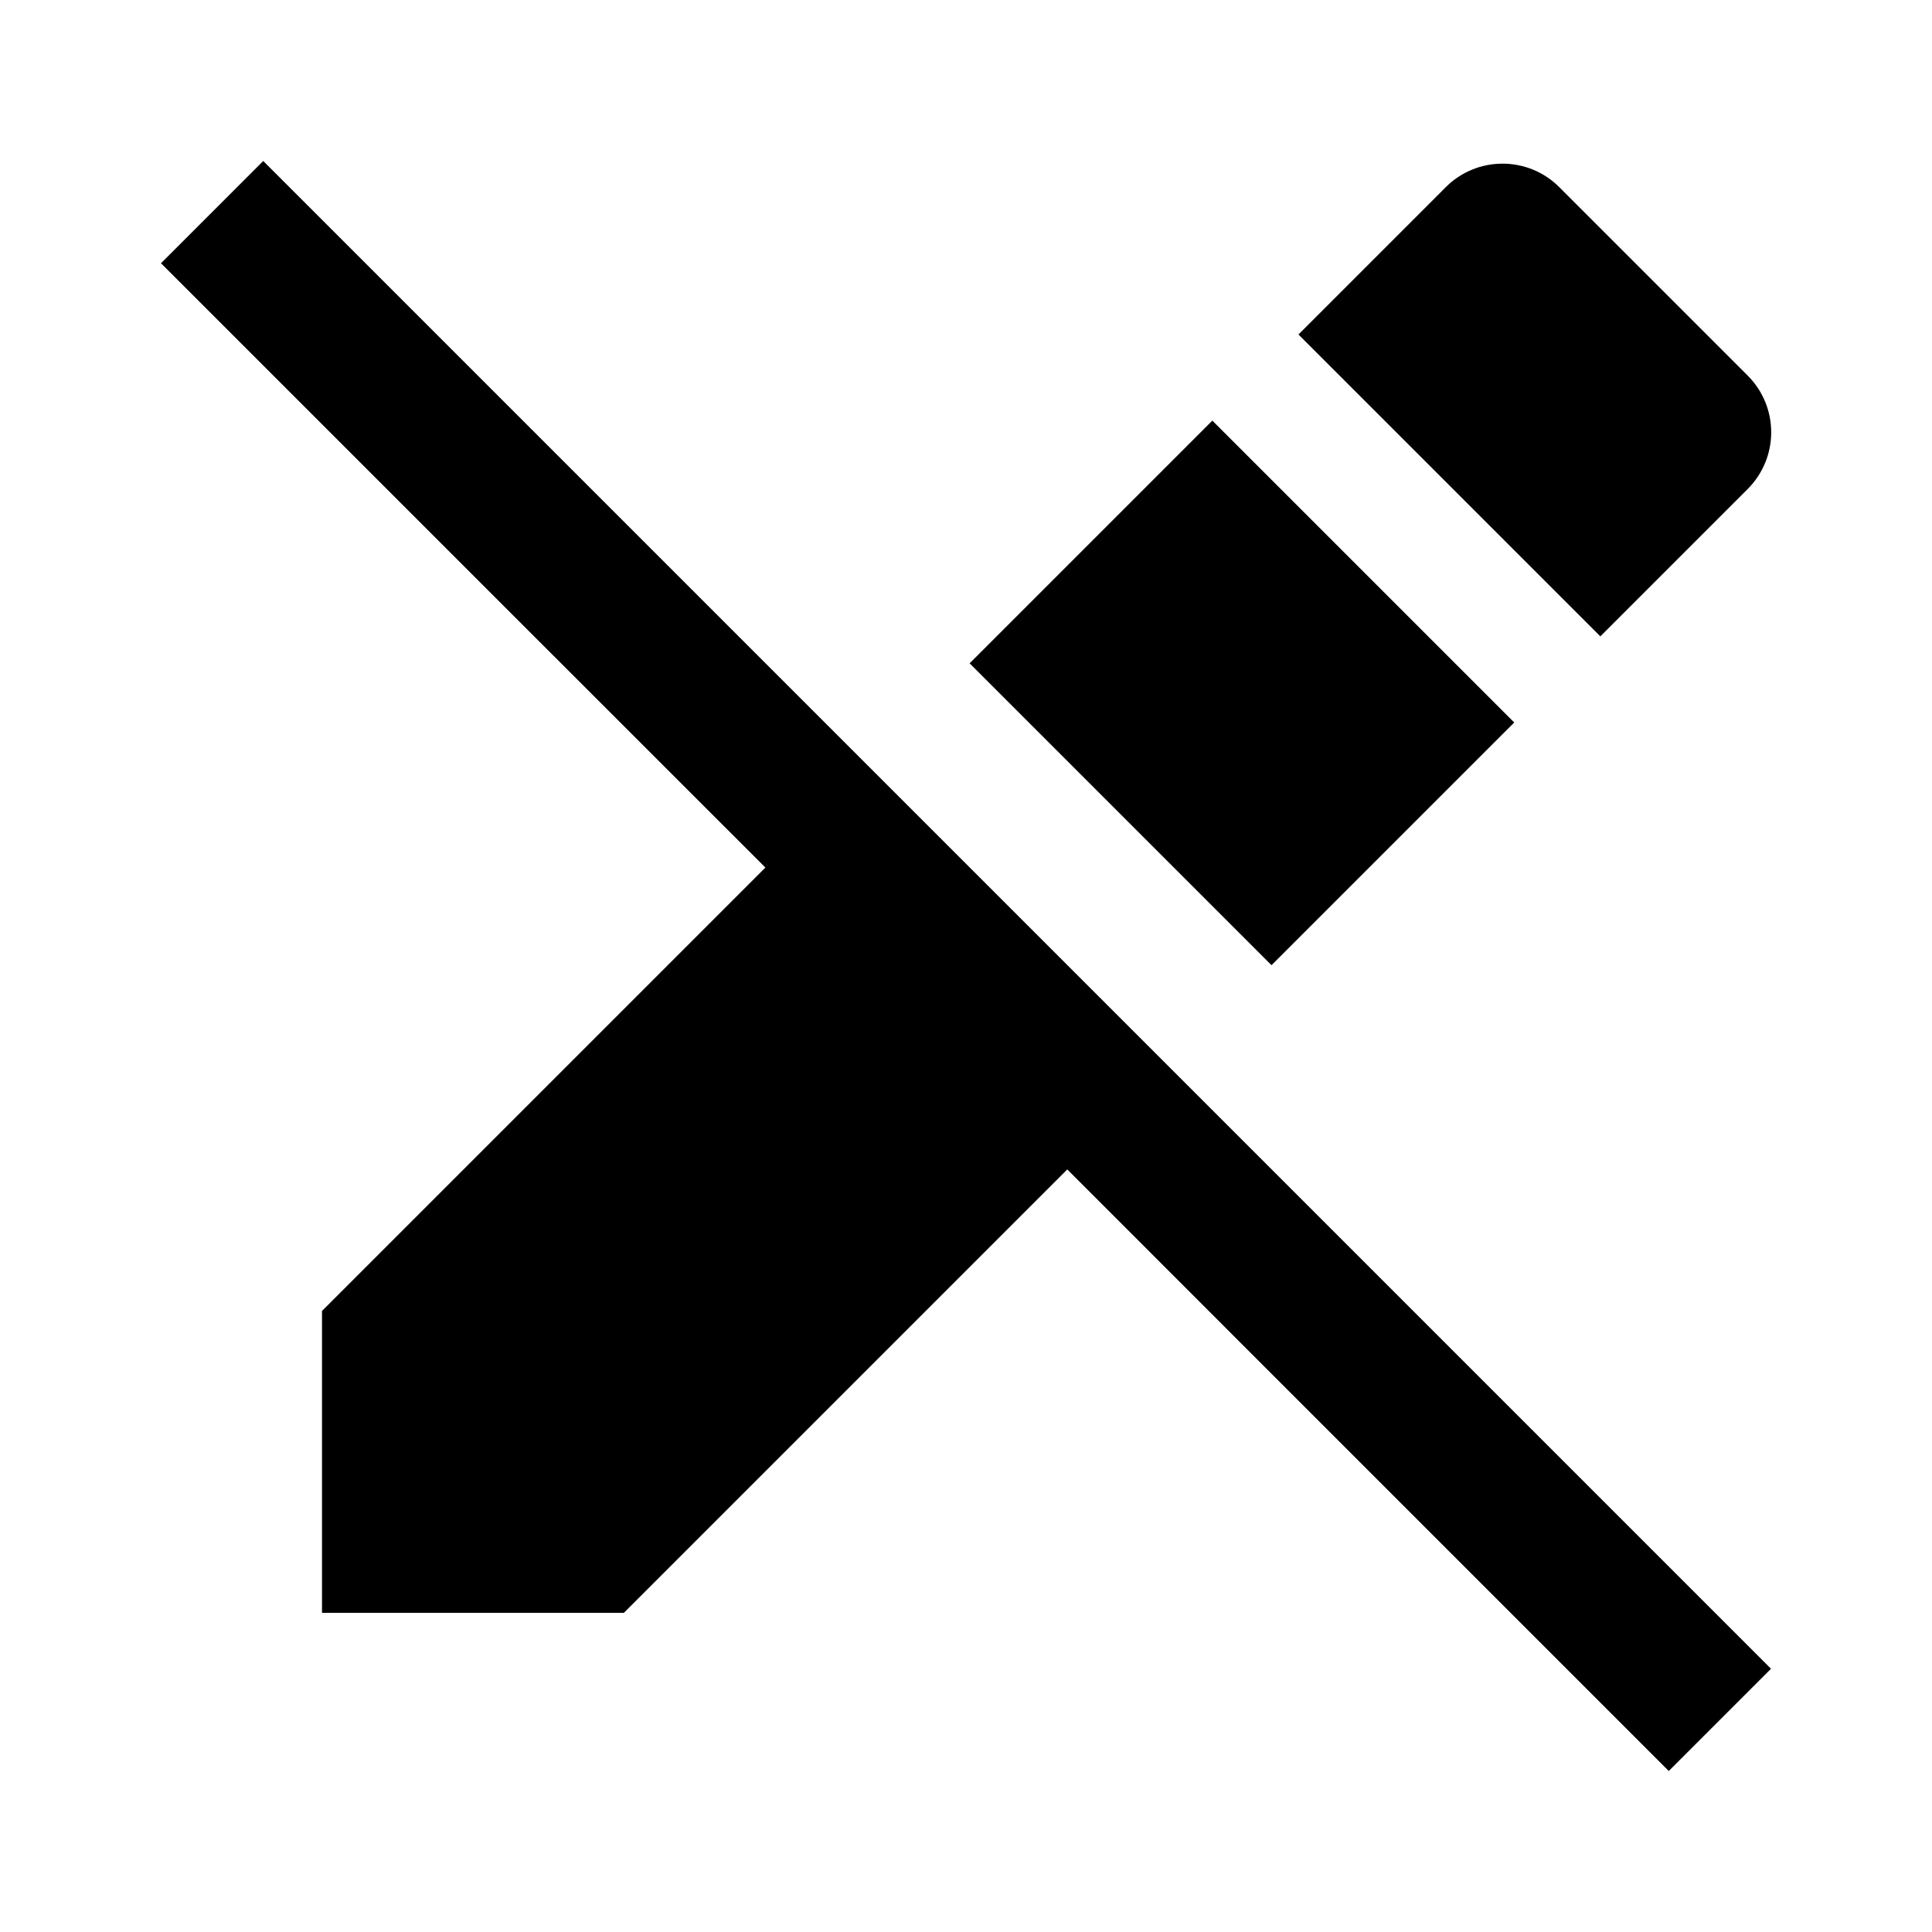 <svg width="24" height="24" viewBox="0 0 24 24" fill="currentColor" xmlns="http://www.w3.org/2000/svg">
  <path fill-rule="evenodd" clip-rule="evenodd"
    d="M2 3.27L3.27 2L22 20.73L20.73 22L16.95 18.22L15.53 16.8L14.101 15.37L13.258 14.527L7.75 20.035H4V16.285L9.508 10.777L6.22 7.49L2 3.27ZM21.71 6.075C22.1 5.685 22.1 5.055 21.71 4.665L19.37 2.325C19.183 2.137 18.93 2.033 18.665 2.033C18.4 2.033 18.147 2.137 17.96 2.325L16.13 4.155L19.88 7.905L21.71 6.075ZM18.81 8.975L15.795 11.99L12.045 8.24L15.06 5.225L18.81 8.975Z" />
</svg>
